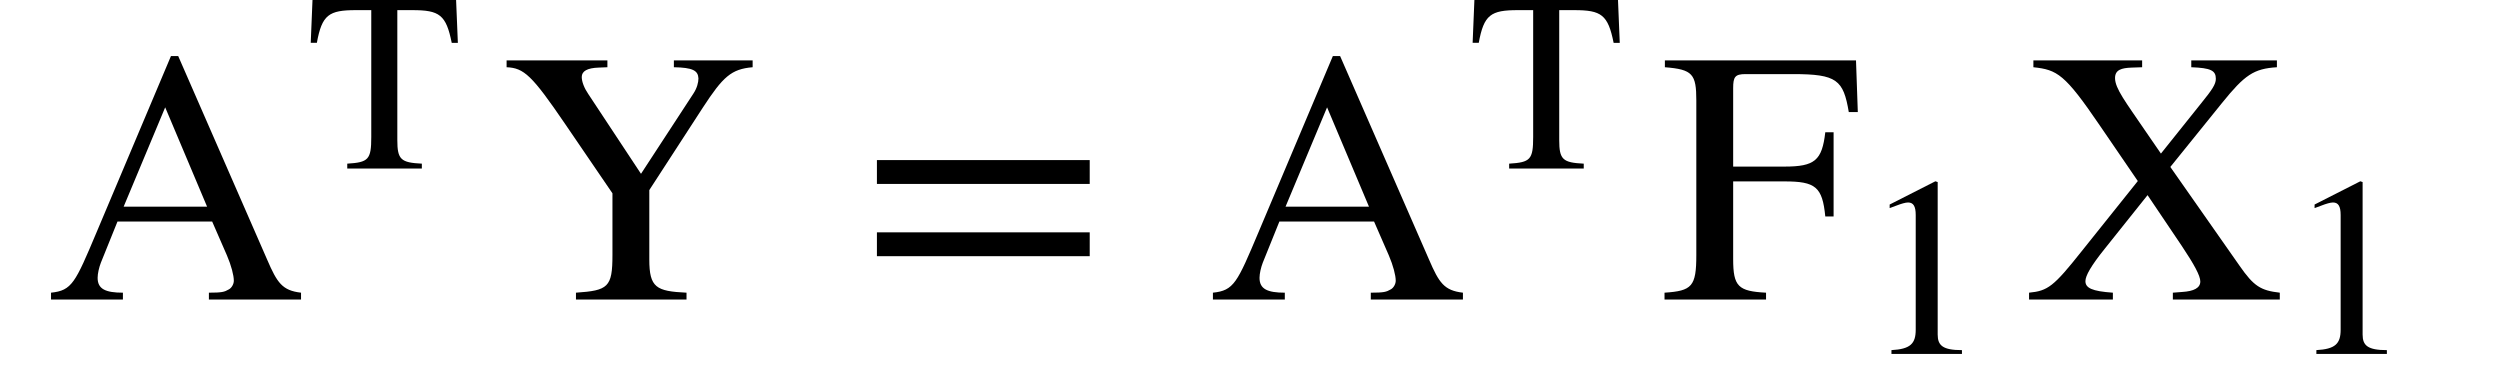 <?xml version='1.0' standalone='no'?><!DOCTYPE svg PUBLIC '-//W3C//DTD SVG 1.1//EN' 'http://www.w3.org/Graphics/SVG/1.1/DTD/svg11.dtd'><svg xmlns:xlink='http://www.w3.org/1999/xlink' width='16.071ex' height='2.378ex' style='vertical-align: -0.606ex;' viewBox='30 -763.1 6919.3 1023.9' role='img' focusable='false' xmlns='http://www.w3.org/2000/svg' aria-labelledby='MathJax-SVG-1-Title'> <title id='MathJax-SVG-1-Title'>\begin{array}{l}\mathrm{A^TY=A^TF_1X_1}\end{array}</title> <defs aria-hidden='true'> <path stroke-width='0' id='E1-STIXWEBMAIN-41' d='M707 0h-255v19c36 0 43 2 55 9c8 4 14 15 14 24c0 15 -7 42 -19 70l-41 94h-262l-46 -114c-5 -13 -9 -30 -9 -42c0 -31 22 -41 70 -41v-19h-199v19c58 6 67 27 126 167l206 488h20l246 -563c28 -65 42 -86 94 -92v-19zM447 257l-116 275l-115 -275h231Z'></path> <path stroke-width='0' id='E1-STIXWEBMAIN-54' d='M593 492h-24c-22 110 -48 128 -154 128h-59v-509c0 -76 14 -88 96 -92v-19h-292v19c83 5 94 16 94 104v497h-60c-106 0 -133 -18 -153 -128h-24l7 170h562Z'></path> <path stroke-width='0' id='E1-STIXWEBMAIN-59' d='M703 662v-19c-59 -5 -82 -26 -138 -112l-148 -228v-192c0 -78 19 -88 103 -92v-19h-306v19c89 6 101 15 101 104v171l-131 192c-92 135 -114 155 -162 157v19h279v-19l-24 -1c-32 -1 -47 -10 -47 -26c0 -13 7 -31 18 -47l146 -221l145 222c10 15 14 31 14 42 c-1 22 -16 30 -68 31v19h218Z'></path> <path stroke-width='0' id='E1-STIXWEBMAIN-3D' d='M637 320h-589v66h589v-66zM637 120h-589v66h589v-66Z'></path> <path stroke-width='0' id='E1-STIXWEBMAIN-46' d='M546 519h-25c-15 89 -33 105 -154 105h-132c-29 0 -34 -8 -34 -39v-217h142c84 0 104 17 113 95h23v-233h-23c-8 82 -27 97 -113 97h-142v-215c0 -76 14 -89 91 -93v-19h-281v19c76 5 88 17 88 104v428c0 73 -10 86 -87 92v19h529Z'></path> <path stroke-width='0' id='E1-STIXWEBMAIN-31' d='M394 0h-276v15c74 4 95 25 95 80v449c0 34 -9 49 -30 49c-10 0 -27 -5 -45 -12l-27 -10v14l179 91l9 -3v-597c0 -43 20 -61 95 -61v-15Z'></path> <path stroke-width='0' id='E1-STIXWEBMAIN-58' d='M704 0h-296v19l26 2c32 2 50 11 50 29c0 16 -17 47 -51 98l-95 141l-119 -149c-37 -46 -53 -74 -53 -89c0 -19 18 -28 76 -32v-19h-232v19c52 5 68 17 145 114l156 195l-106 155c-96 141 -117 153 -183 160v19h301v-19l-29 -1c-28 -1 -46 -6 -46 -29 c0 -29 30 -67 83 -145l44 -64l112 140c30 37 40 52 40 67c0 23 -14 30 -68 32v19h237v-19c-64 -4 -89 -21 -152 -99l-143 -177l192 -274c39 -56 58 -68 111 -74v-19Z'></path> </defs> <g stroke='currentColor' fill='currentColor' stroke-width='0' transform='matrix(1 0 0 -1 0 0)' aria-hidden='true'> <g transform='translate(167,0)'> <g transform='translate(-11,0)'> <g transform='translate(0,-66)'> <use xlink:href='#E1-STIXWEBMAIN-41' x='0' y='0'></use> <use transform='scale(0.707)' xlink:href='#E1-STIXWEBMAIN-54' x='1021' y='513'></use> <use xlink:href='#E1-STIXWEBMAIN-59' x='1254' y='0'></use> <use xlink:href='#E1-STIXWEBMAIN-3D' x='2253' y='0'></use> <g transform='translate(3216,0)'> <use xlink:href='#E1-STIXWEBMAIN-41' x='0' y='0'></use> <use transform='scale(0.707)' xlink:href='#E1-STIXWEBMAIN-54' x='1021' y='513'></use> </g> <g transform='translate(4470,0)'> <use xlink:href='#E1-STIXWEBMAIN-46' x='0' y='0'></use> <use transform='scale(0.707)' xlink:href='#E1-STIXWEBMAIN-31' x='786' y='-213'></use> </g> <g transform='translate(5480,0)'> <use xlink:href='#E1-STIXWEBMAIN-58' x='0' y='0'></use> <use transform='scale(0.707)' xlink:href='#E1-STIXWEBMAIN-31' x='1021' y='-213'></use> </g> </g> </g> </g> </g> </svg>